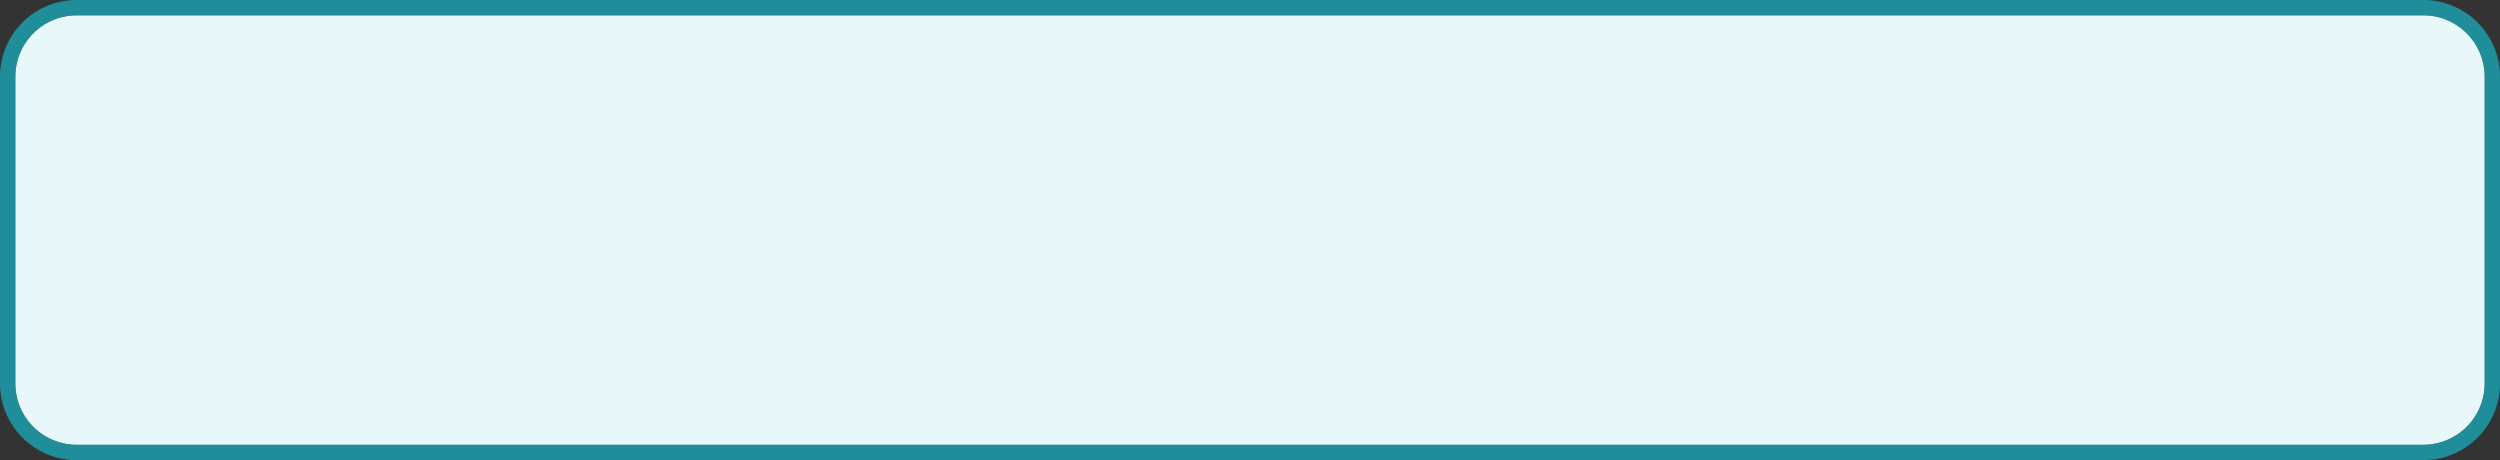 ﻿<?xml version="1.0" encoding="utf-8"?>
<svg version="1.1" xmlns:xlink="http://www.w3.org/1999/xlink" width="163px" height="30px" xmlns="http://www.w3.org/2000/svg">
  <rect width="100%" height="100%" fill="#333333" stroke="none"/>
  <g transform="matrix(1 0 0 1 -804 -691 )">
    <path d="M 805 696  A 4 4 0 0 1 809 692 L 962 692  A 4 4 0 0 1 966 696 L 966 716  A 4 4 0 0 1 962 720 L 809 720  A 4 4 0 0 1 805 716 L 805 696  Z " fill-rule="nonzero" fill="#e8f8fa" stroke="none" />
    <path d="M 804.5 696  A 4.5 4.5 0 0 1 809 691.5 L 962 691.5  A 4.5 4.5 0 0 1 966.5 696 L 966.5 716  A 4.5 4.5 0 0 1 962 720.5 L 809 720.5  A 4.5 4.5 0 0 1 804.5 716 L 804.5 696  Z " stroke-width="1" stroke="#15bdcf" fill="none" stroke-opacity="0.655" />
  </g>
</svg>